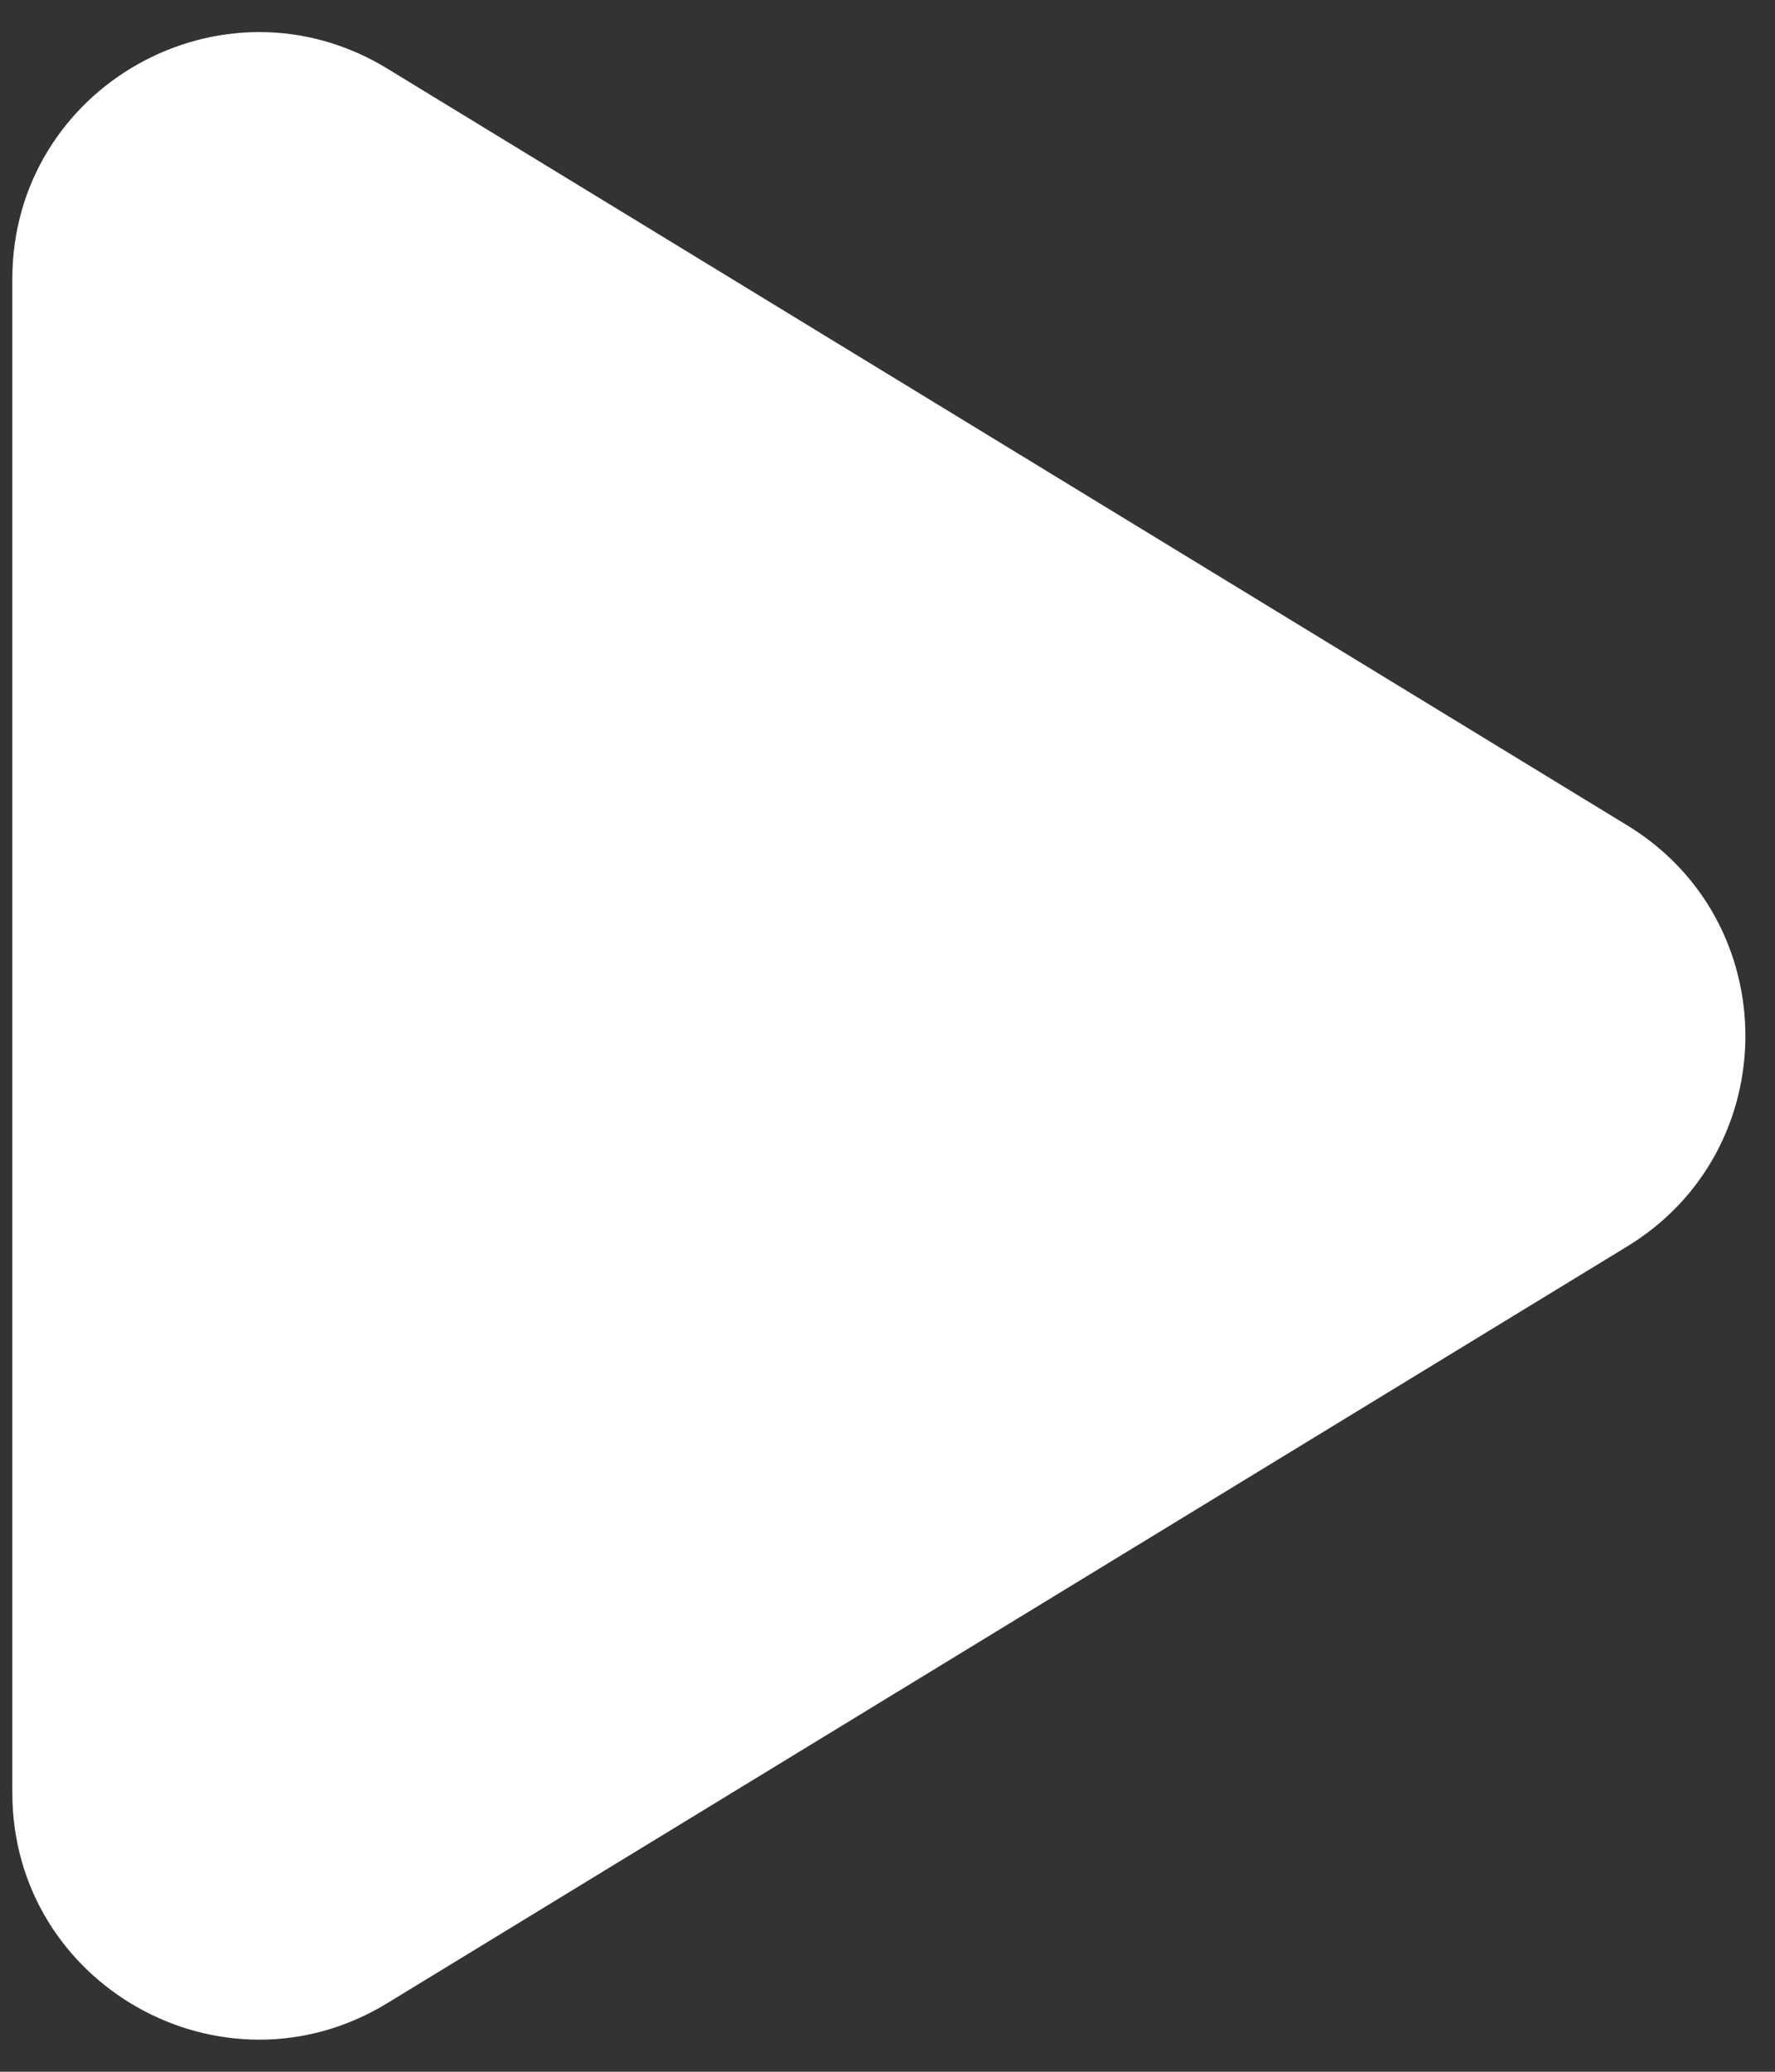 <svg width="36" height="42" viewBox="0 0 36 42" fill="none" xmlns="http://www.w3.org/2000/svg">
<rect x="0" y="0" width="36" height="42" fill="#333333" stroke="none"/>
<path d="M33.003 16.732C36.198 18.68 36.198 23.32 33.003 25.268L7.854 40.61C4.522 42.643 0.25 40.245 0.25 36.342L0.25 5.658C0.25 1.755 4.522 -0.643 7.854 1.39L33.003 16.732Z" fill="white"/>
</svg>
